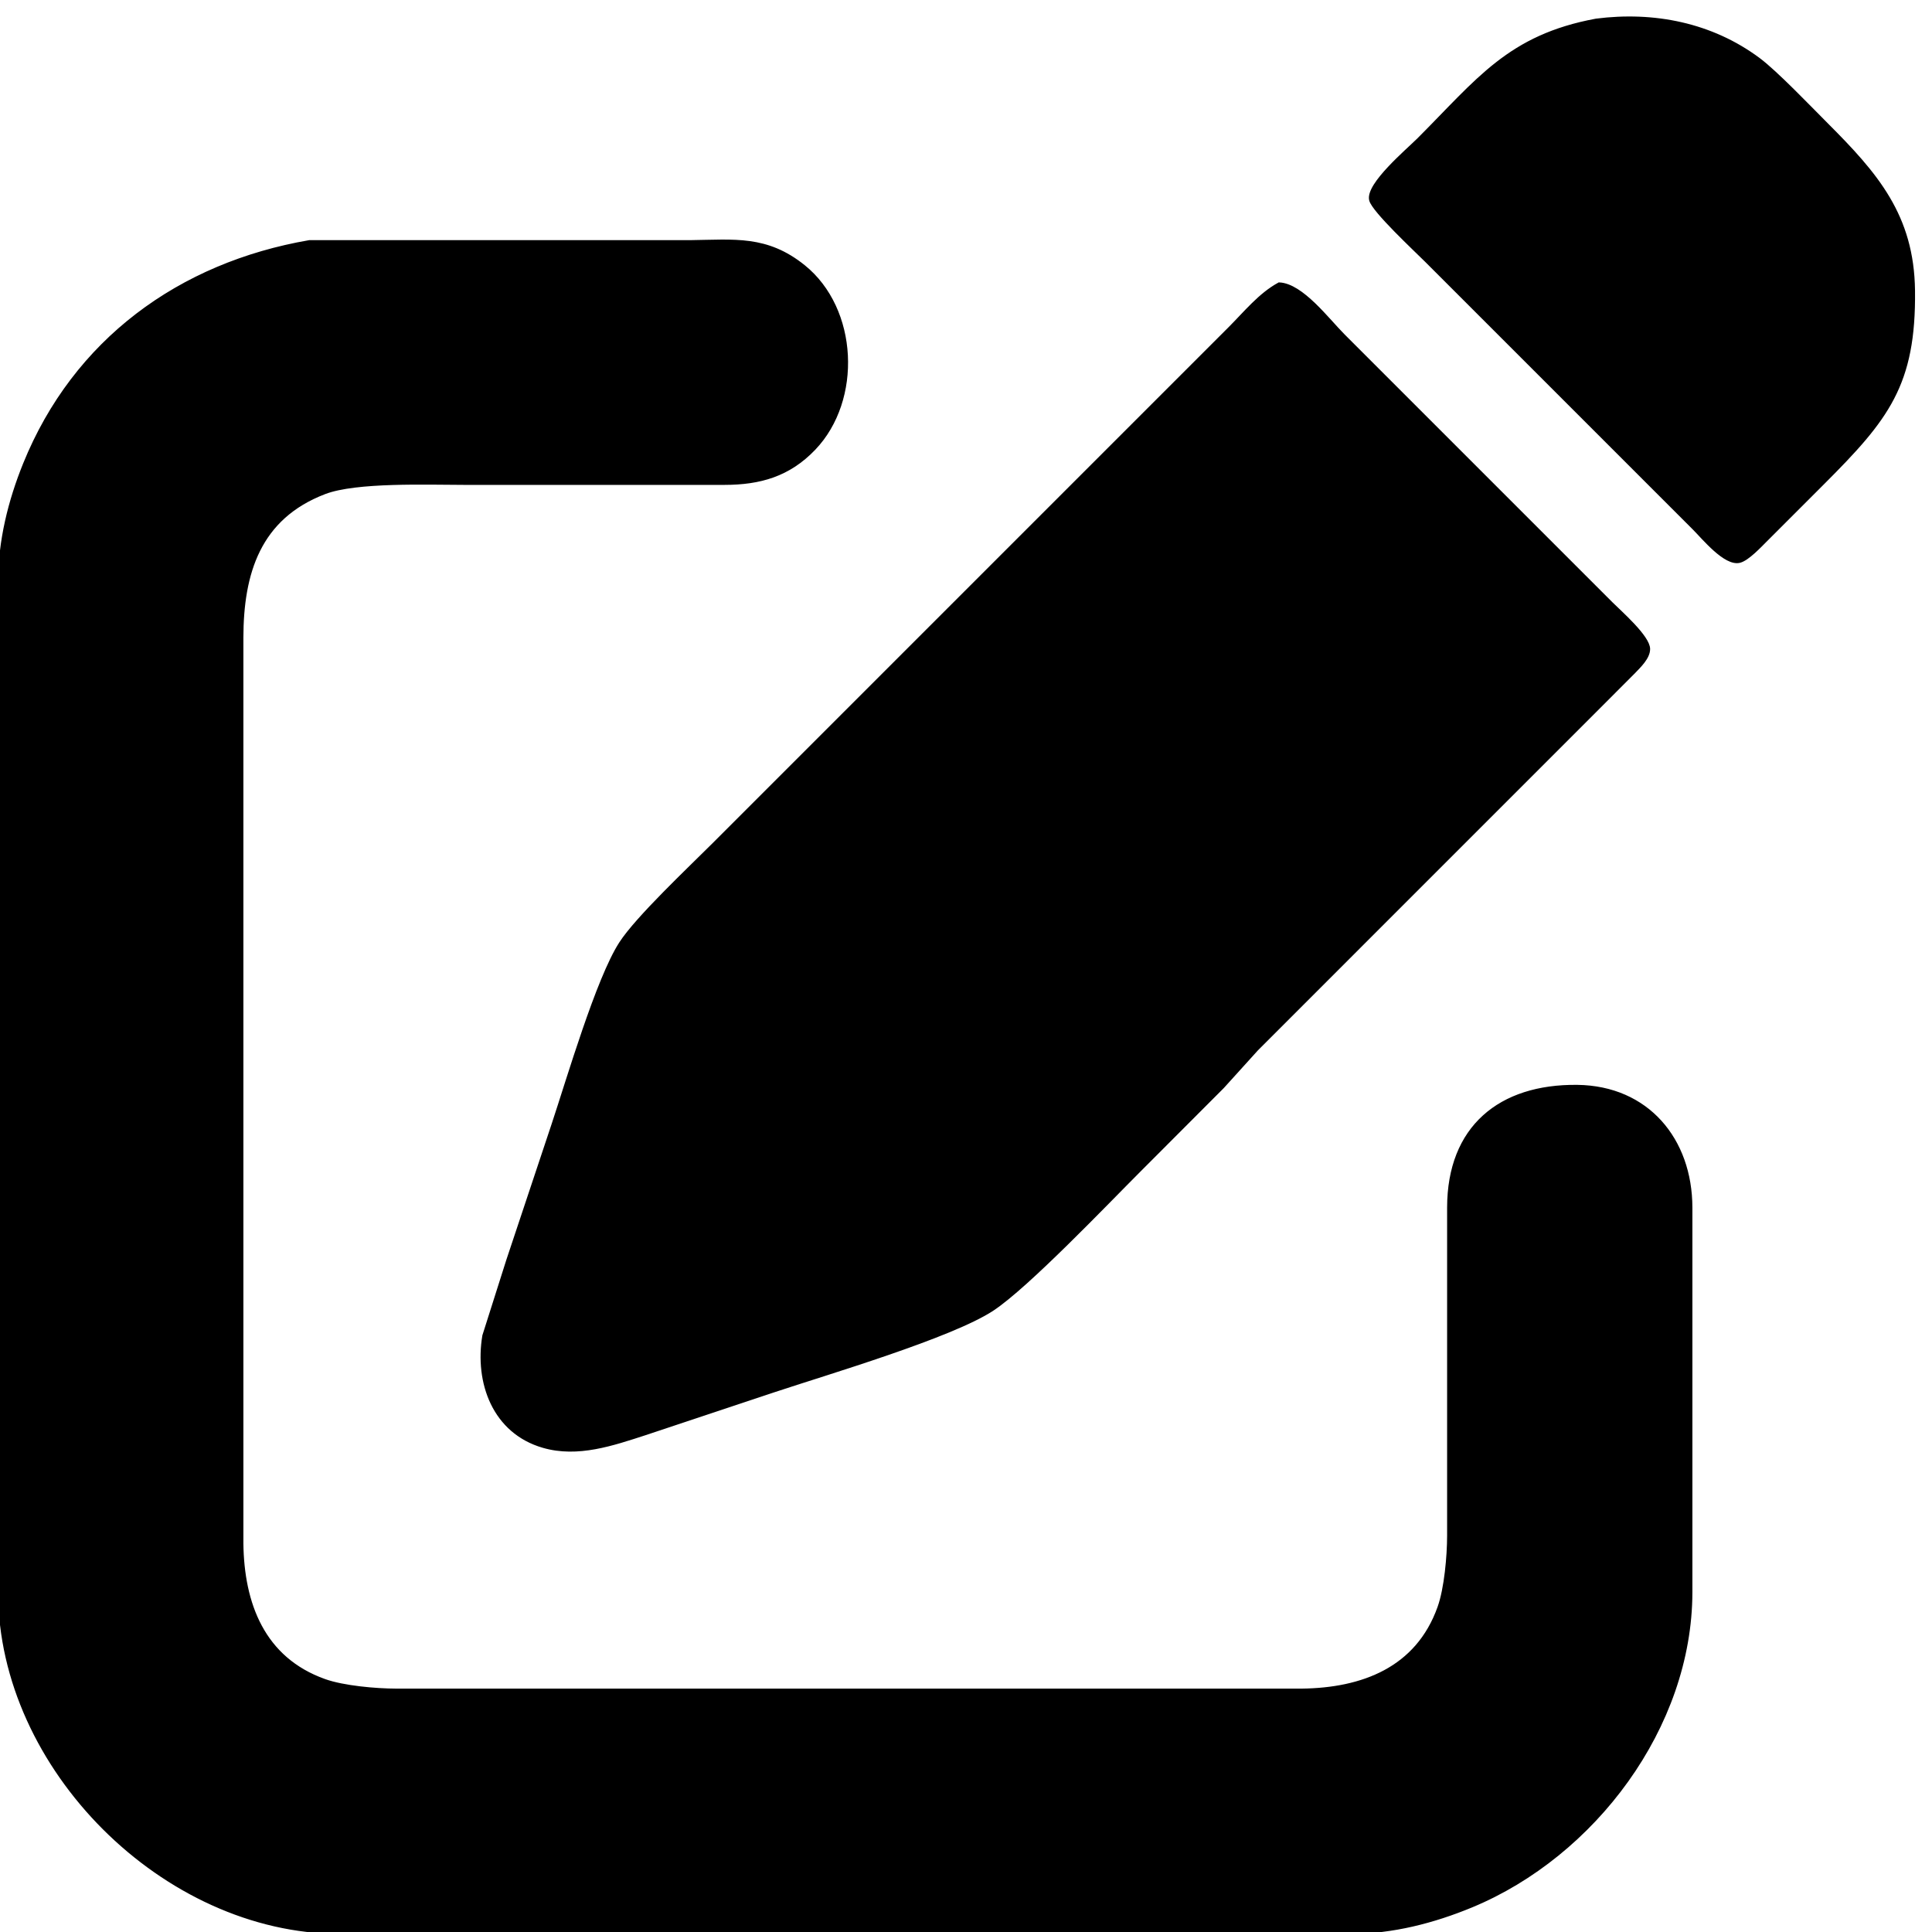 <?xml version="1.0" encoding="UTF-8" standalone="no"?>
<!DOCTYPE svg PUBLIC "-//W3C//DTD SVG 20010904//EN"
              "http://www.w3.org/TR/2001/REC-SVG-20010904/DTD/svg10.dtd">

<svg xmlns="http://www.w3.org/2000/svg"
     width="5.689in" height="5.689in"
     viewBox="0 0 512 512">
  <path id="Selection"
        fill="black" stroke="black" stroke-width="1"
        d="M 423.00,5.44
           C 438.26,3.48 453.52,6.48 466.00,15.76
             470.66,19.23 479.46,28.46 484.00,33.00
             497.22,46.22 506.76,57.20 507.00,77.00
             507.29,101.94 500.07,110.93 483.00,128.00
             483.00,128.00 468.00,143.00 468.00,143.00
             466.41,144.58 463.12,148.13 461.00,148.66
             457.26,149.60 451.48,142.48 449.00,140.00
             449.00,140.00 417.00,108.00 417.00,108.00
             417.00,108.00 378.00,69.00 378.00,69.00
             375.30,66.30 364.04,55.82 363.34,53.00
             362.32,48.95 373.09,39.91 376.00,37.00
             391.78,21.22 399.94,9.70 423.00,5.44 Z
           M 82.00,64.14
           C 82.00,64.14 141.00,64.14 141.00,64.14
             141.00,64.14 183.00,64.14 183.00,64.14
             194.64,64.00 203.14,62.77 212.96,70.68
             226.96,81.96 228.01,105.95 215.70,118.83
             209.00,125.84 201.37,127.99 192.00,128.00
             192.00,128.00 123.00,128.00 123.00,128.00
             113.46,128.00 94.37,127.26 86.00,130.47
             68.51,137.16 64.03,151.89 64.00,169.00
             64.00,169.00 64.00,323.00 64.00,323.00
             64.00,323.00 64.00,409.00 64.00,409.00
             64.19,425.03 69.65,439.63 86.00,445.45
             91.03,447.24 99.60,447.99 105.00,448.00
             105.00,448.00 259.00,448.00 259.00,448.00
             259.00,448.00 345.00,448.00 345.00,448.00
             361.03,447.81 375.63,442.35 381.45,426.00
             383.24,420.97 383.99,412.40 384.00,407.00
             384.00,407.00 384.00,320.00 384.00,320.00
             384.03,298.83 397.52,287.76 418.00,288.00
             436.56,288.23 447.97,302.08 448.00,320.00
             448.00,320.00 448.00,422.00 448.00,422.00
             447.94,457.61 422.32,491.58 390.00,504.99
             379.87,509.19 369.01,511.98 358.00,512.00
             358.00,512.00 90.00,512.00 90.00,512.00
             43.52,511.93 0.07,468.48 0.00,422.00
             0.00,422.00 0.00,154.00 0.00,154.00
             0.02,143.36 2.62,132.83 6.60,123.00
             19.85,90.30 47.69,70.05 82.00,64.14 Z
           M 339.00,75.34
           C 344.96,75.60 351.78,84.78 356.00,89.00
             356.00,89.00 398.00,131.00 398.00,131.00
             398.00,131.00 427.00,160.00 427.00,160.00
             429.33,162.33 436.80,168.84 436.80,172.00
             436.80,174.24 434.42,176.49 432.98,178.00
             432.98,178.00 422.00,189.00 422.00,189.00
             422.00,189.00 375.00,236.00 375.00,236.00
             375.00,236.00 333.01,278.00 333.01,278.00
             333.01,278.00 323.96,288.00 323.96,288.00
             323.96,288.00 302.00,310.00 302.00,310.00
             293.01,318.99 272.28,340.76 263.00,346.90
             252.10,354.10 219.09,363.82 205.00,368.51
             205.00,368.51 171.00,379.84 171.00,379.84
             162.38,382.63 153.13,385.85 144.00,383.21
             130.97,379.45 126.26,366.36 128.32,354.00
             128.32,354.00 134.67,334.00 134.67,334.00
             134.67,334.00 146.67,298.00 146.67,298.00
             150.66,286.01 158.43,259.44 164.55,250.00
             168.92,243.25 182.66,230.34 189.00,224.00
             189.00,224.00 234.00,179.00 234.00,179.00
             234.00,179.00 305.00,108.00 305.00,108.00
             305.00,108.00 326.00,87.00 326.00,87.00
             330.06,82.94 333.94,78.09 339.00,75.34 Z" />
</svg>
